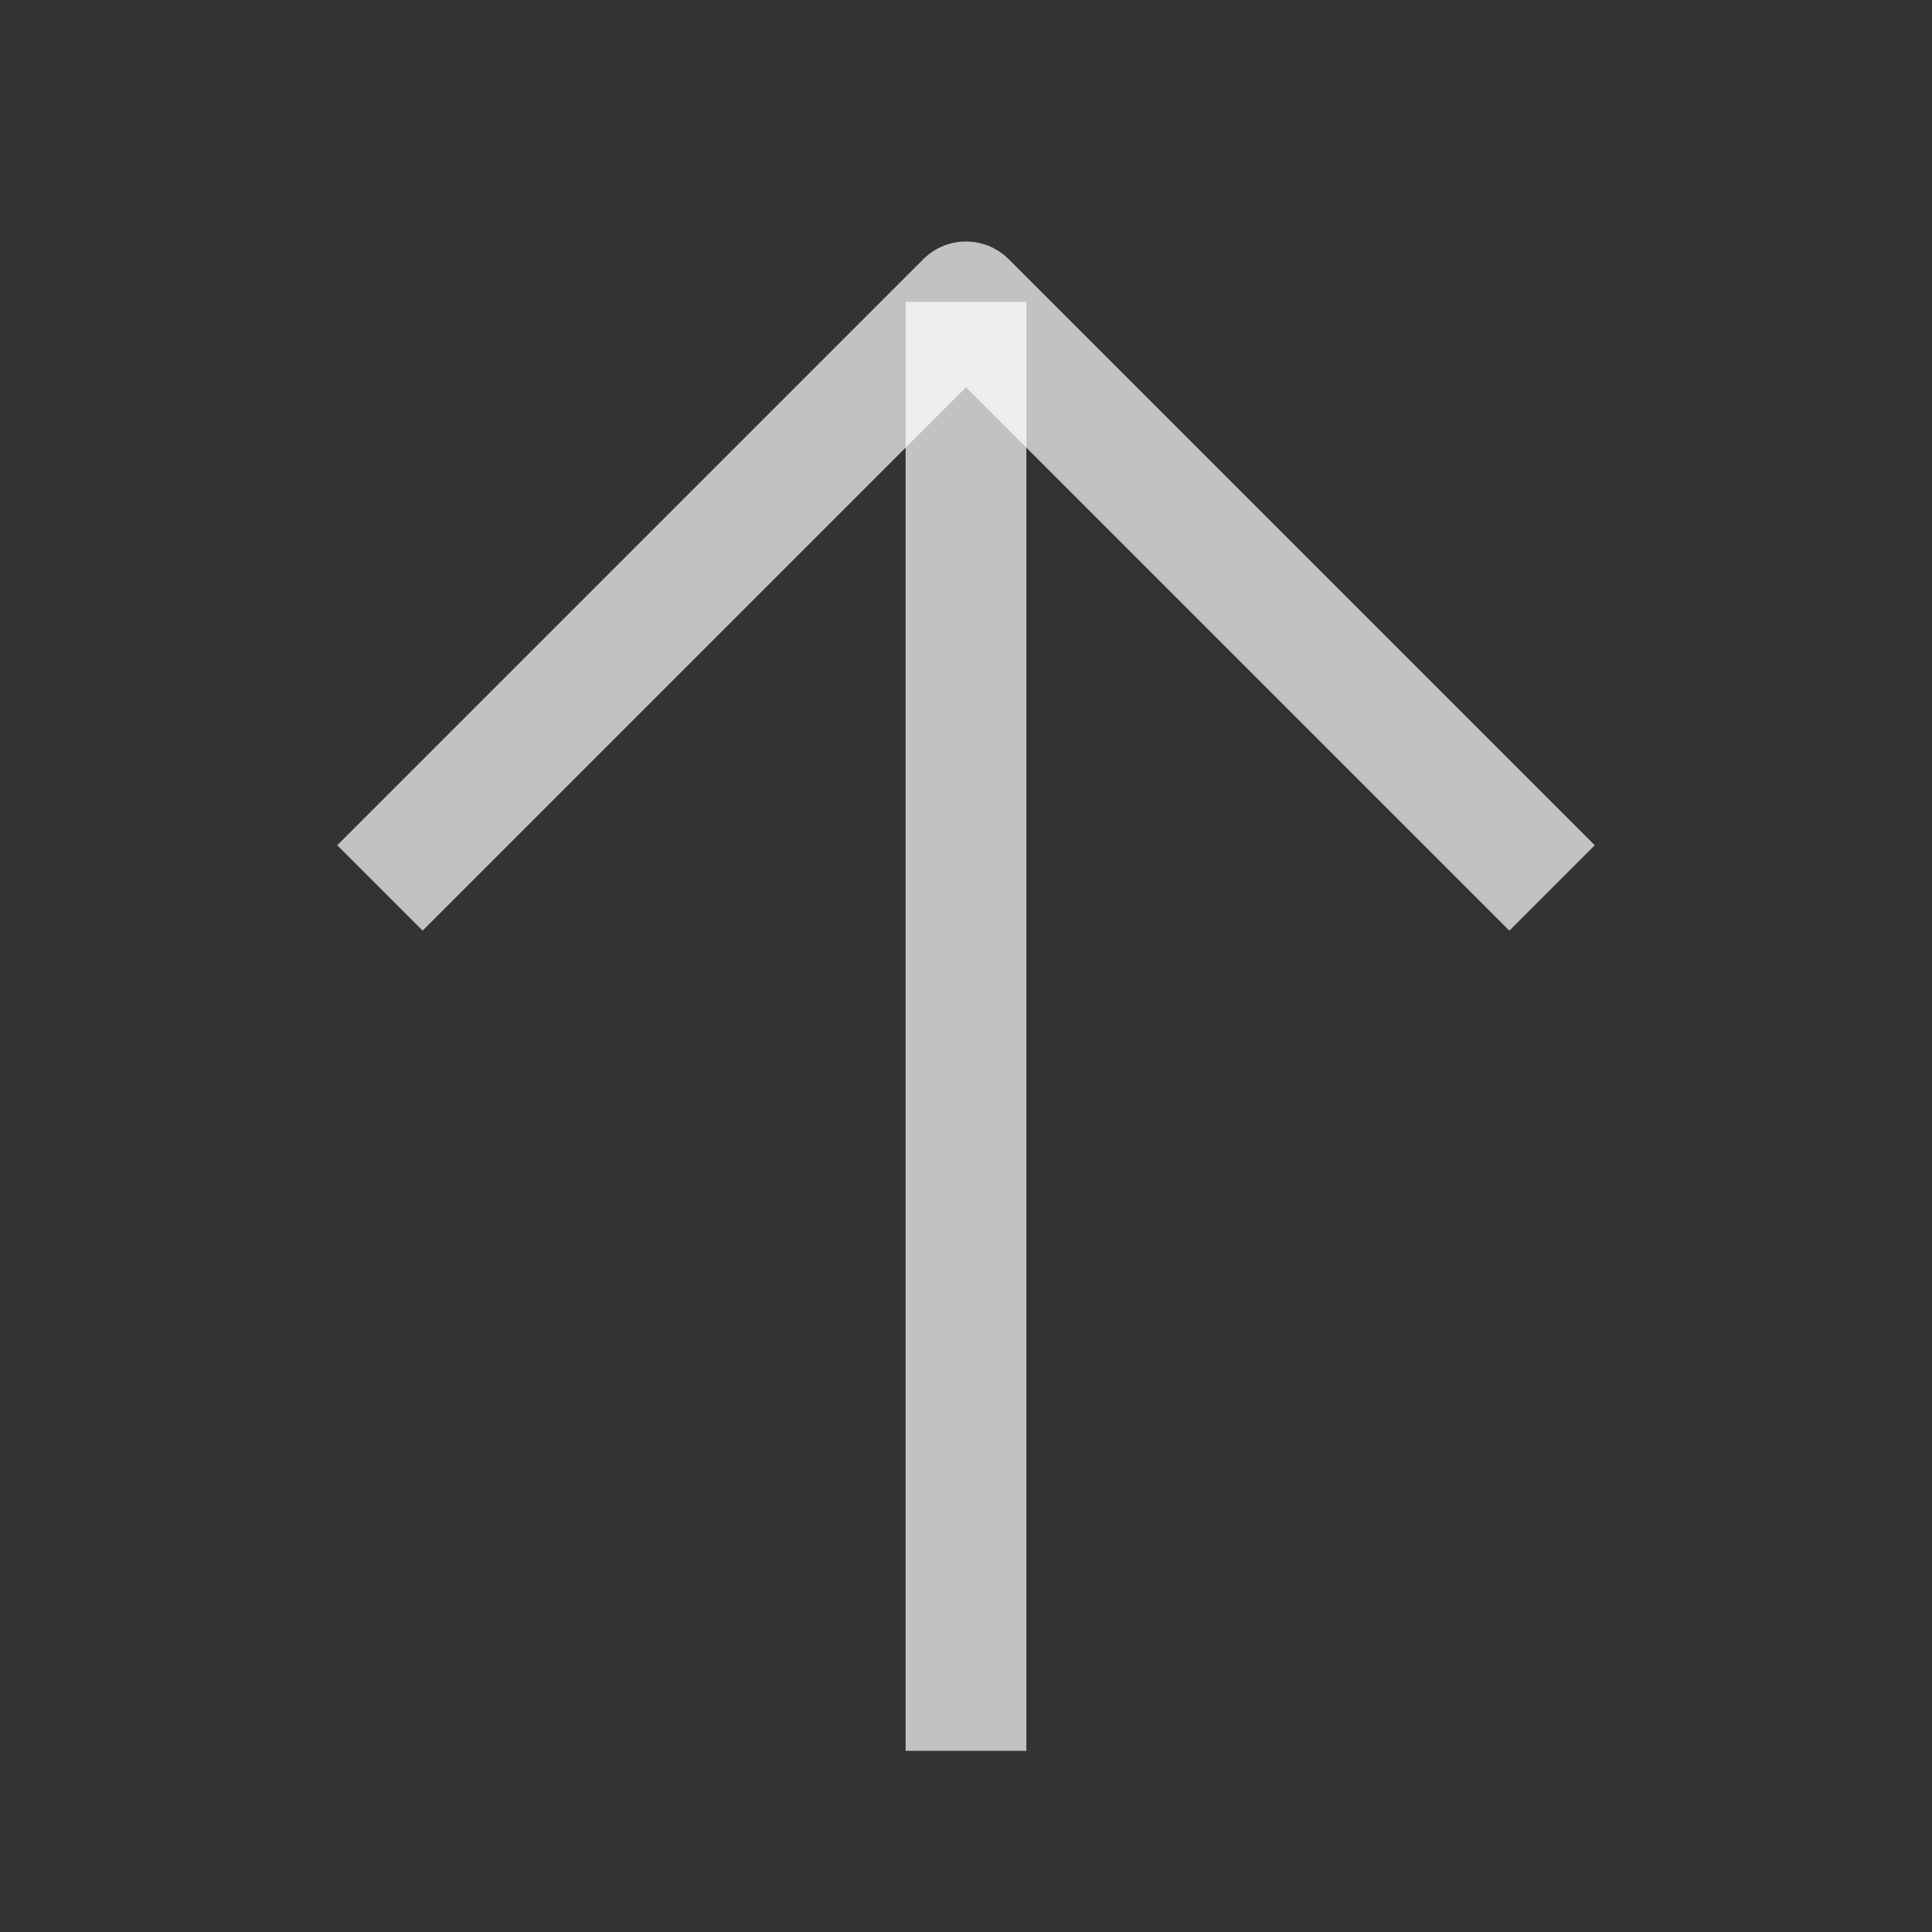 <svg width="32" height="32" viewBox="0 0 32 32" fill="none" xmlns="http://www.w3.org/2000/svg">
<rect x="0" y="0" width="32" height="32" fill="#333333" stroke="none"/>
<path d="M16 28L16 6" stroke="white" stroke-opacity="0.7" stroke-width="2" stroke-linecap="square" stroke-linejoin="round"/>
<path d="M7 14L16 5L25 14" stroke="white" stroke-opacity="0.7" stroke-width="2" stroke-linecap="square" stroke-linejoin="round"/>
</svg>

